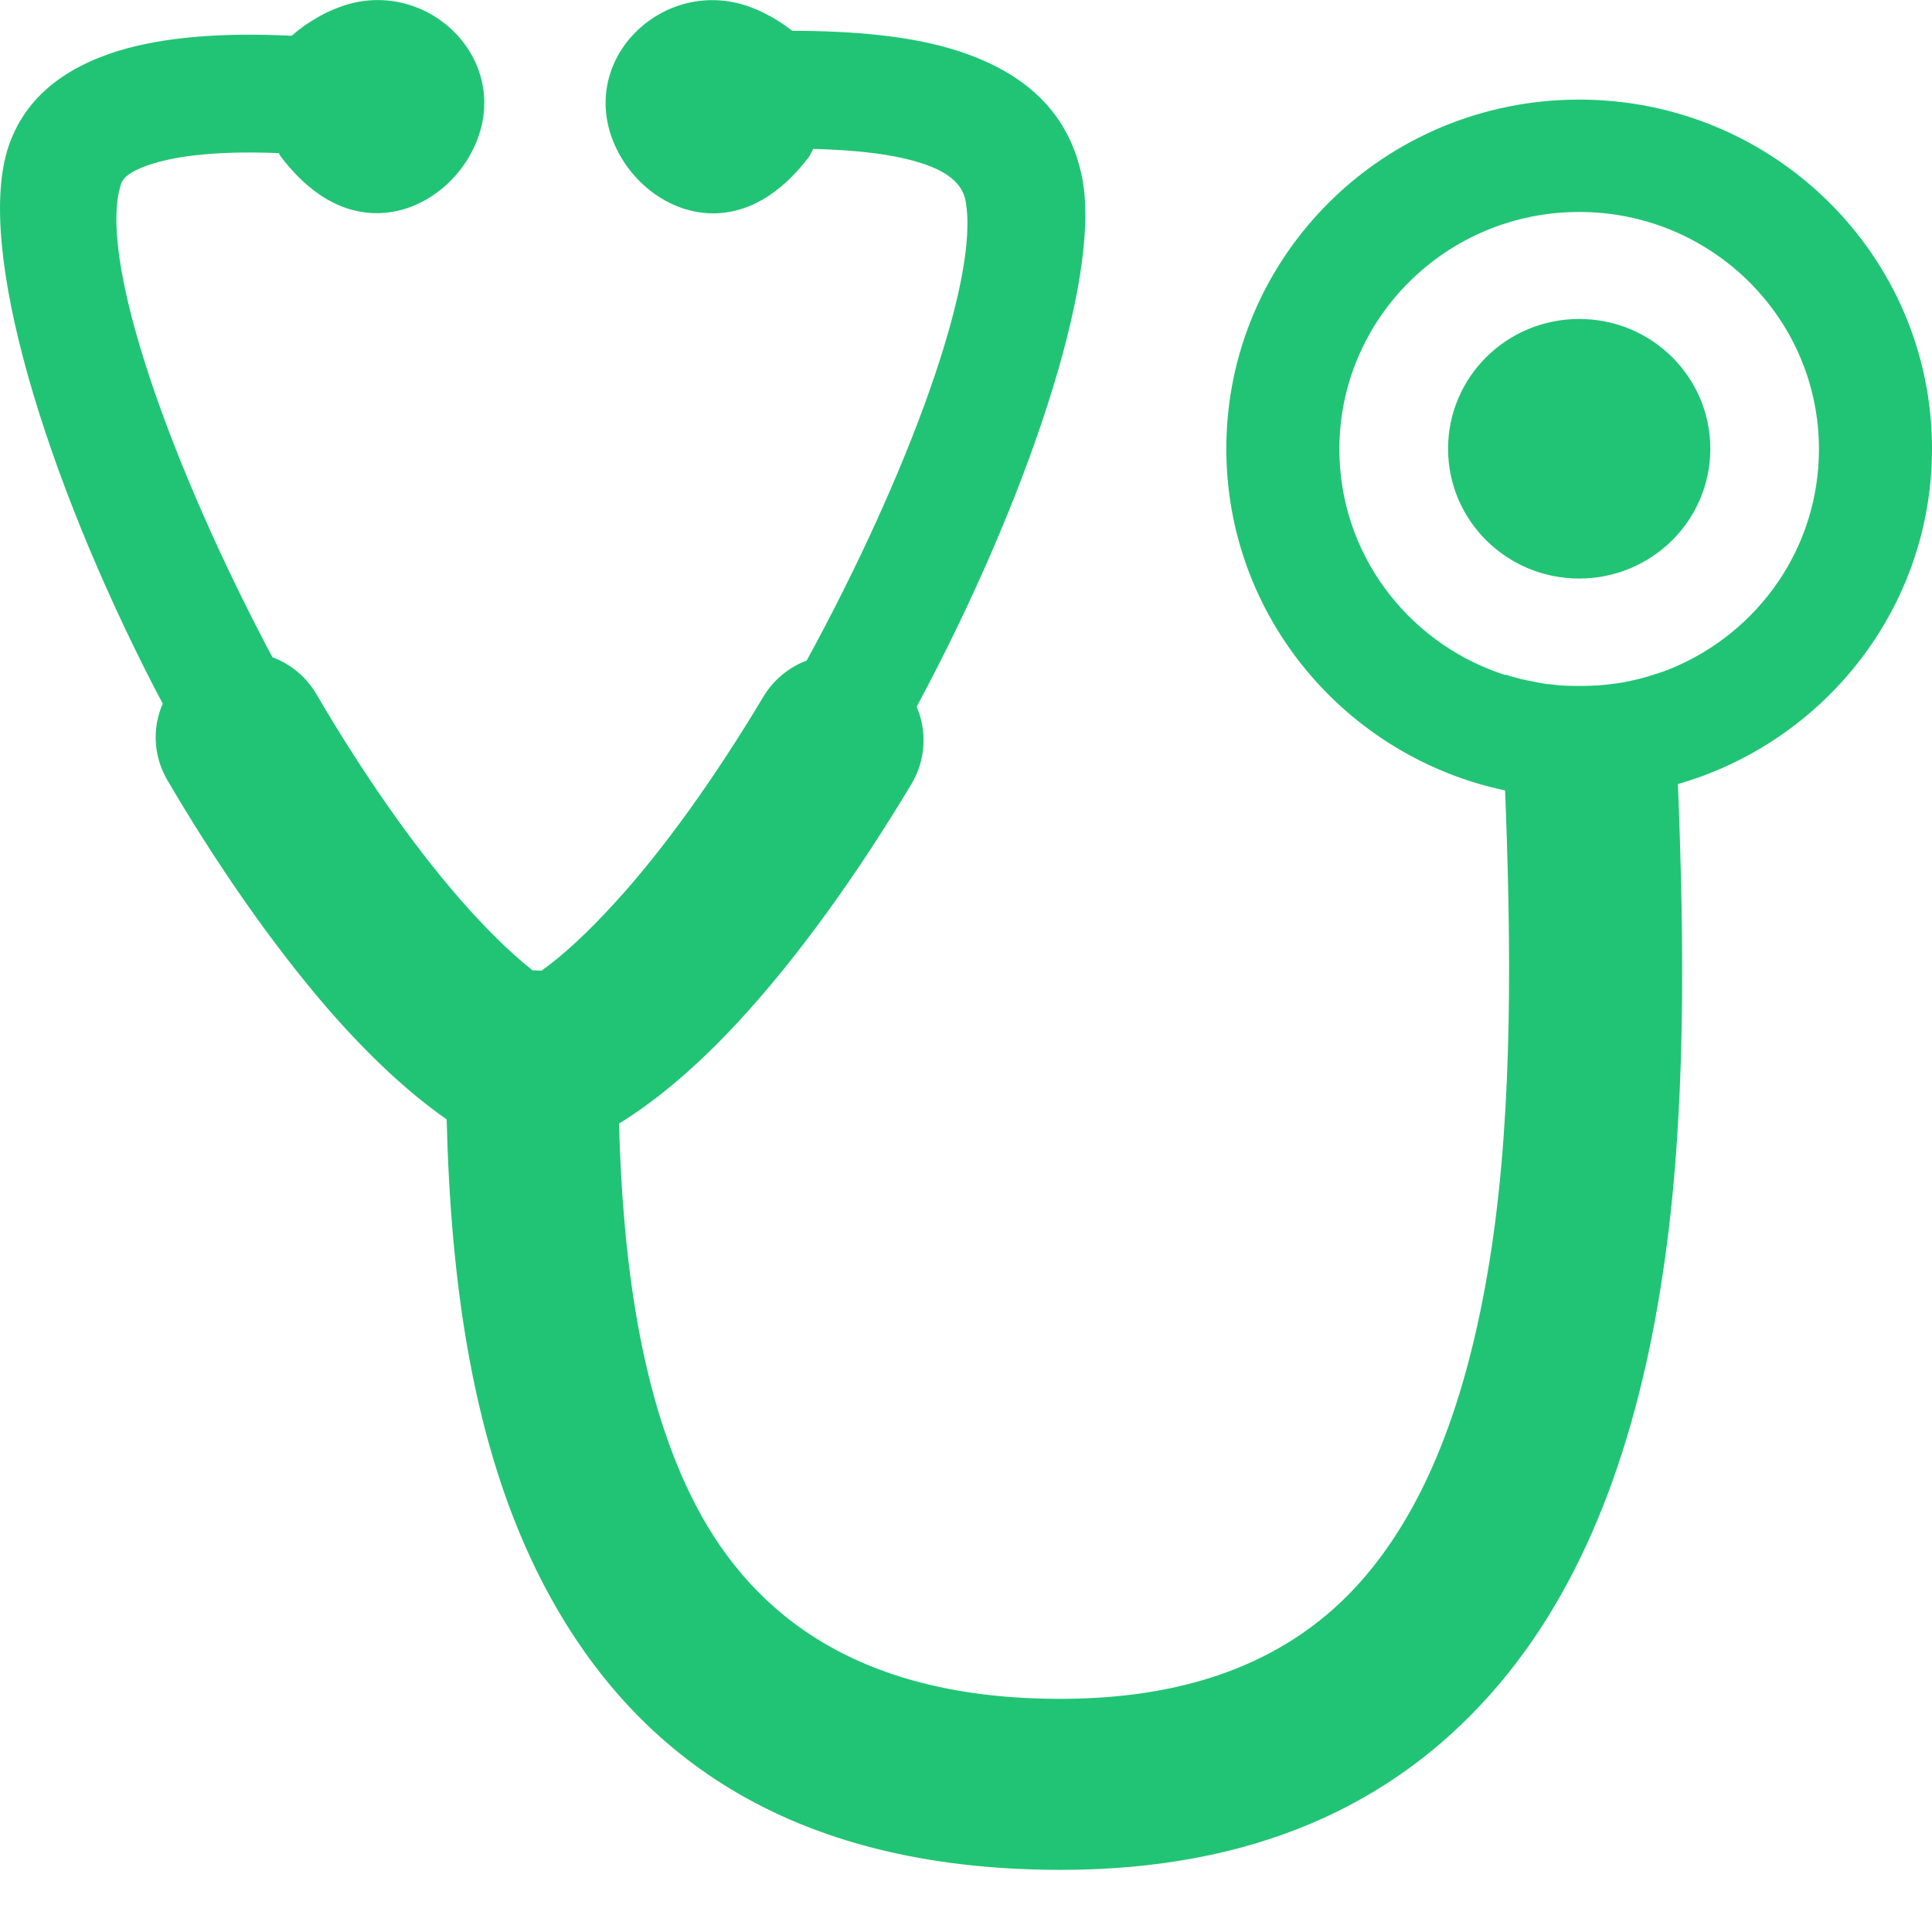 <svg width="31" height="31" viewBox="0 0 31 31" fill="none" xmlns="http://www.w3.org/2000/svg">
<path id="stethoscope" fill-rule="evenodd" clip-rule="evenodd" d="M25.339 1.598C28.464 1.598 31 4.107 31 7.2C31 9.75 29.279 11.902 26.923 12.581C27.026 15.155 27.059 17.926 26.681 20.433C26.275 23.144 25.43 25.479 23.918 27.181C22.339 28.961 20.111 30.003 17.021 30.003C12.609 30.003 10.114 28.1 8.713 25.406C7.563 23.194 7.23 20.5 7.167 17.961C6.536 17.522 5.903 16.922 5.282 16.211C4.382 15.175 3.486 13.884 2.684 12.516C2.457 12.126 2.444 11.672 2.611 11.29C2.568 11.208 2.525 11.128 2.482 11.045C0.734 7.657 -0.406 3.965 0.136 2.352C0.391 1.593 1.001 1.094 1.899 0.816C2.626 0.594 3.567 0.519 4.68 0.574C4.778 0.487 4.891 0.402 5.023 0.322C5.166 0.232 5.313 0.162 5.457 0.11C6.837 -0.397 8.249 0.954 7.614 2.347C7.326 2.979 6.69 3.438 6.007 3.42C5.366 3.403 4.864 2.989 4.498 2.502L4.475 2.457C3.63 2.424 2.946 2.474 2.459 2.624C2.167 2.714 1.988 2.821 1.945 2.944C1.564 4.075 2.631 7.183 4.18 10.181C4.243 10.304 4.306 10.426 4.372 10.546C4.659 10.653 4.912 10.856 5.078 11.14C5.8 12.373 6.592 13.52 7.371 14.416C7.783 14.888 8.179 15.28 8.544 15.569C8.592 15.569 8.64 15.572 8.686 15.577C9.034 15.33 9.42 14.97 9.824 14.531C10.649 13.637 11.486 12.453 12.248 11.18C12.414 10.903 12.662 10.706 12.944 10.598C14.564 7.635 15.732 4.467 15.492 3.218C15.437 2.934 15.182 2.749 14.811 2.627C14.337 2.469 13.719 2.407 13.048 2.389C13.03 2.427 13.01 2.464 12.99 2.504C12.624 2.991 12.122 3.405 11.481 3.423C10.797 3.44 10.164 2.981 9.874 2.349C9.238 0.956 10.651 -0.394 12.031 0.11C12.177 0.162 12.321 0.235 12.465 0.322C12.556 0.377 12.636 0.437 12.712 0.494C13.691 0.497 14.639 0.572 15.414 0.831C16.431 1.171 17.16 1.79 17.367 2.869C17.677 4.494 16.456 8.087 14.708 11.34C14.874 11.727 14.859 12.184 14.627 12.576C13.774 14.001 12.818 15.342 11.864 16.376C11.231 17.062 10.58 17.631 9.932 18.029C9.993 20.196 10.27 22.433 11.163 24.15C12.109 25.97 13.855 27.259 17.011 27.259C19.229 27.259 20.777 26.567 21.829 25.381C22.952 24.118 23.595 22.258 23.931 20.038C24.277 17.739 24.246 15.127 24.15 12.683C21.597 12.144 19.677 9.894 19.677 7.2C19.677 4.105 22.21 1.598 25.339 1.598ZM24.168 10.828C24.186 10.833 24.203 10.838 24.221 10.846H24.224L24.241 10.851L24.261 10.856L24.312 10.87L24.347 10.88L24.393 10.893C24.413 10.898 24.43 10.903 24.448 10.905L24.491 10.915L24.544 10.925L24.584 10.933L24.647 10.945L24.67 10.95C24.693 10.955 24.715 10.958 24.741 10.963L24.768 10.968C24.794 10.973 24.819 10.975 24.847 10.978H24.852H24.857C24.885 10.98 24.91 10.985 24.938 10.988L24.958 10.99C24.985 10.993 25.013 10.995 25.038 10.998H25.051C25.081 11 25.112 11.003 25.142 11.003H25.144C25.175 11.005 25.207 11.005 25.238 11.005H25.243H25.245C25.278 11.005 25.311 11.005 25.341 11.005C25.374 11.005 25.407 11.005 25.44 11.005C25.472 11.005 25.505 11.003 25.538 11.003C25.571 11 25.601 10.998 25.634 10.998H25.636C25.667 10.995 25.697 10.993 25.727 10.99H25.732H25.735C25.765 10.988 25.798 10.983 25.828 10.98C25.858 10.975 25.889 10.973 25.919 10.968H25.924H25.927C25.957 10.963 25.987 10.958 26.017 10.953C26.048 10.948 26.078 10.943 26.106 10.935H26.111H26.113H26.116C26.146 10.931 26.174 10.923 26.204 10.915H26.206H26.209C26.239 10.908 26.27 10.9 26.3 10.893H26.302C26.33 10.886 26.358 10.878 26.386 10.87L26.401 10.866C26.428 10.858 26.454 10.851 26.482 10.841H26.484H26.486C26.514 10.831 26.542 10.823 26.57 10.813H26.575H26.577C26.605 10.803 26.633 10.793 26.661 10.783H26.663H26.666C26.693 10.773 26.724 10.763 26.751 10.751H26.754C26.782 10.741 26.807 10.728 26.835 10.718L26.837 10.716H26.84C28.22 10.136 29.186 8.786 29.186 7.208C29.186 5.106 27.463 3.401 25.339 3.401C23.215 3.401 21.491 5.106 21.491 7.208C21.491 8.873 22.571 10.289 24.077 10.806L24.13 10.823L24.148 10.828H24.168ZM25.339 5.118C26.502 5.118 27.443 6.049 27.443 7.2C27.443 8.351 26.502 9.283 25.339 9.283C24.176 9.283 23.235 8.351 23.235 7.2C23.235 6.049 24.176 5.118 25.339 5.118Z" fill="#21C475"/>
</svg>
